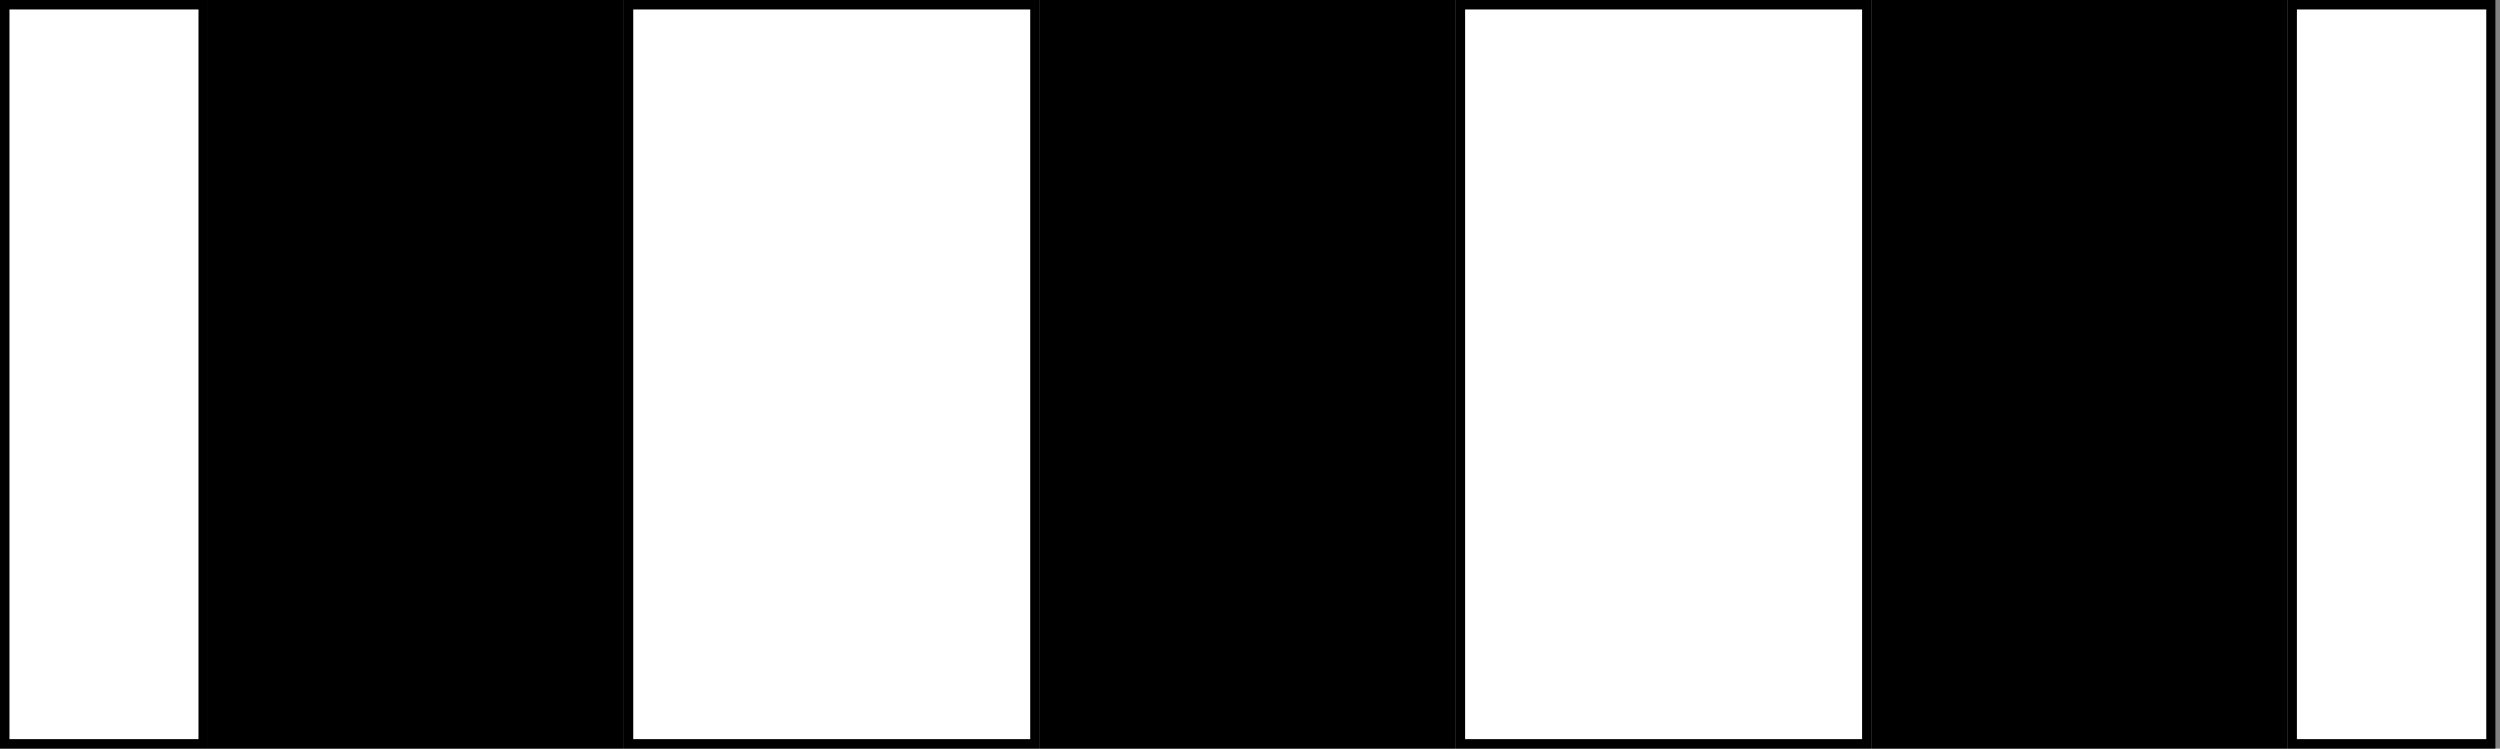 <?xml version="1.0" encoding="UTF-8"?>
<svg width="364px" height="109px" viewBox="0 0 364 109" version="1.1" xmlns="http://www.w3.org/2000/svg" xmlns:xlink="http://www.w3.org/1999/xlink">
    <rect x="0" y="0" width="364" height="109" fill="#808080" stroke="none"/>
    <!-- Generator: Sketch 43.2 (39069) - http://www.bohemiancoding.com/sketch -->
    <title>Bar</title>
    <desc>Created with Sketch.</desc>
    <defs></defs>
    <g id="Page-1" stroke="none" stroke-width="1" fill="none" fill-rule="evenodd">
        <g id="Bar" fill-rule="nonzero">
            <g id="Group">
                <rect id="Rectangle-path" fill="#FFFFFF" x="0.69" y="0.69" width="28.9" height="107.62"></rect>
                <path d="M28.9,1.38 L28.9,107.62 L1.38,107.62 L1.38,1.38 L28.9,1.38 L28.9,1.38 Z M30.28,0 L0,0 L0,109 L30.28,109 L30.28,0 Z" id="Shape" fill="#000000"></path>
                <rect id="Rectangle-path" fill="#FFFFFF" x="333.74" y="0.69" width="28.9" height="107.62"></rect>
                <path d="M362,1.38 L362,107.62 L334.43,107.62 L334.43,1.38 L362,1.38 L362,1.38 Z M363.33,0 L333.06,0 L333.06,109 L363.33,109 L363.33,0 Z" id="Shape" fill="#000000"></path>
                <rect id="Rectangle-path" fill="#FFFFFF" x="212.63" y="0.69" width="59.18" height="107.62"></rect>
                <path d="M271.12,1.38 L271.12,107.62 L213.32,107.62 L213.32,1.38 L271.12,1.38 L271.12,1.38 Z M272.5,0 L211.94,0 L211.94,109 L272.5,109 L272.5,0 Z" id="Shape" fill="#000000"></path>
                <rect id="Rectangle-path" fill="#000000" x="30.97" y="0.69" width="59.18" height="107.62"></rect>
                <path d="M89.46,1.38 L89.46,107.62 L31.65,107.62 L31.65,1.38 L89.46,1.38 L89.46,1.38 Z M90.83,0 L30.28,0 L30.28,109 L90.83,109 L90.83,0 Z" id="Shape" fill="#000000"></path>
                <rect id="Rectangle-path" fill="#000000" x="273.19" y="0.69" width="59.18" height="107.62"></rect>
                <path d="M331.68,1.38 L331.68,107.62 L273.88,107.62 L273.88,1.38 L331.68,1.38 L331.68,1.38 Z M333.06,0 L272.5,0 L272.5,109 L333.06,109 L333.06,0 Z" id="Shape" fill="#000000"></path>
                <rect id="Rectangle-path" fill="#FFFFFF" x="91.52" y="0.69" width="59.18" height="107.62"></rect>
                <path d="M150,1.38 L150,107.62 L92.2,107.62 L92.2,1.38 L150,1.38 L150,1.38 Z M151.39,0 L90.83,0 L90.83,109 L151.39,109 L151.39,0 Z" id="Shape" fill="#000000"></path>
                <rect id="Rectangle-path" fill="#000000" x="152.08" y="0.69" width="59.18" height="107.62"></rect>
                <path d="M210.57,1.38 L210.57,107.62 L152.77,107.62 L152.77,1.38 L210.57,1.38 L210.57,1.38 Z M211.94,0 L151.39,0 L151.39,109 L211.94,109 L211.94,0 Z" id="Shape" fill="#000000"></path>
            </g>
        </g>
    </g>
</svg>